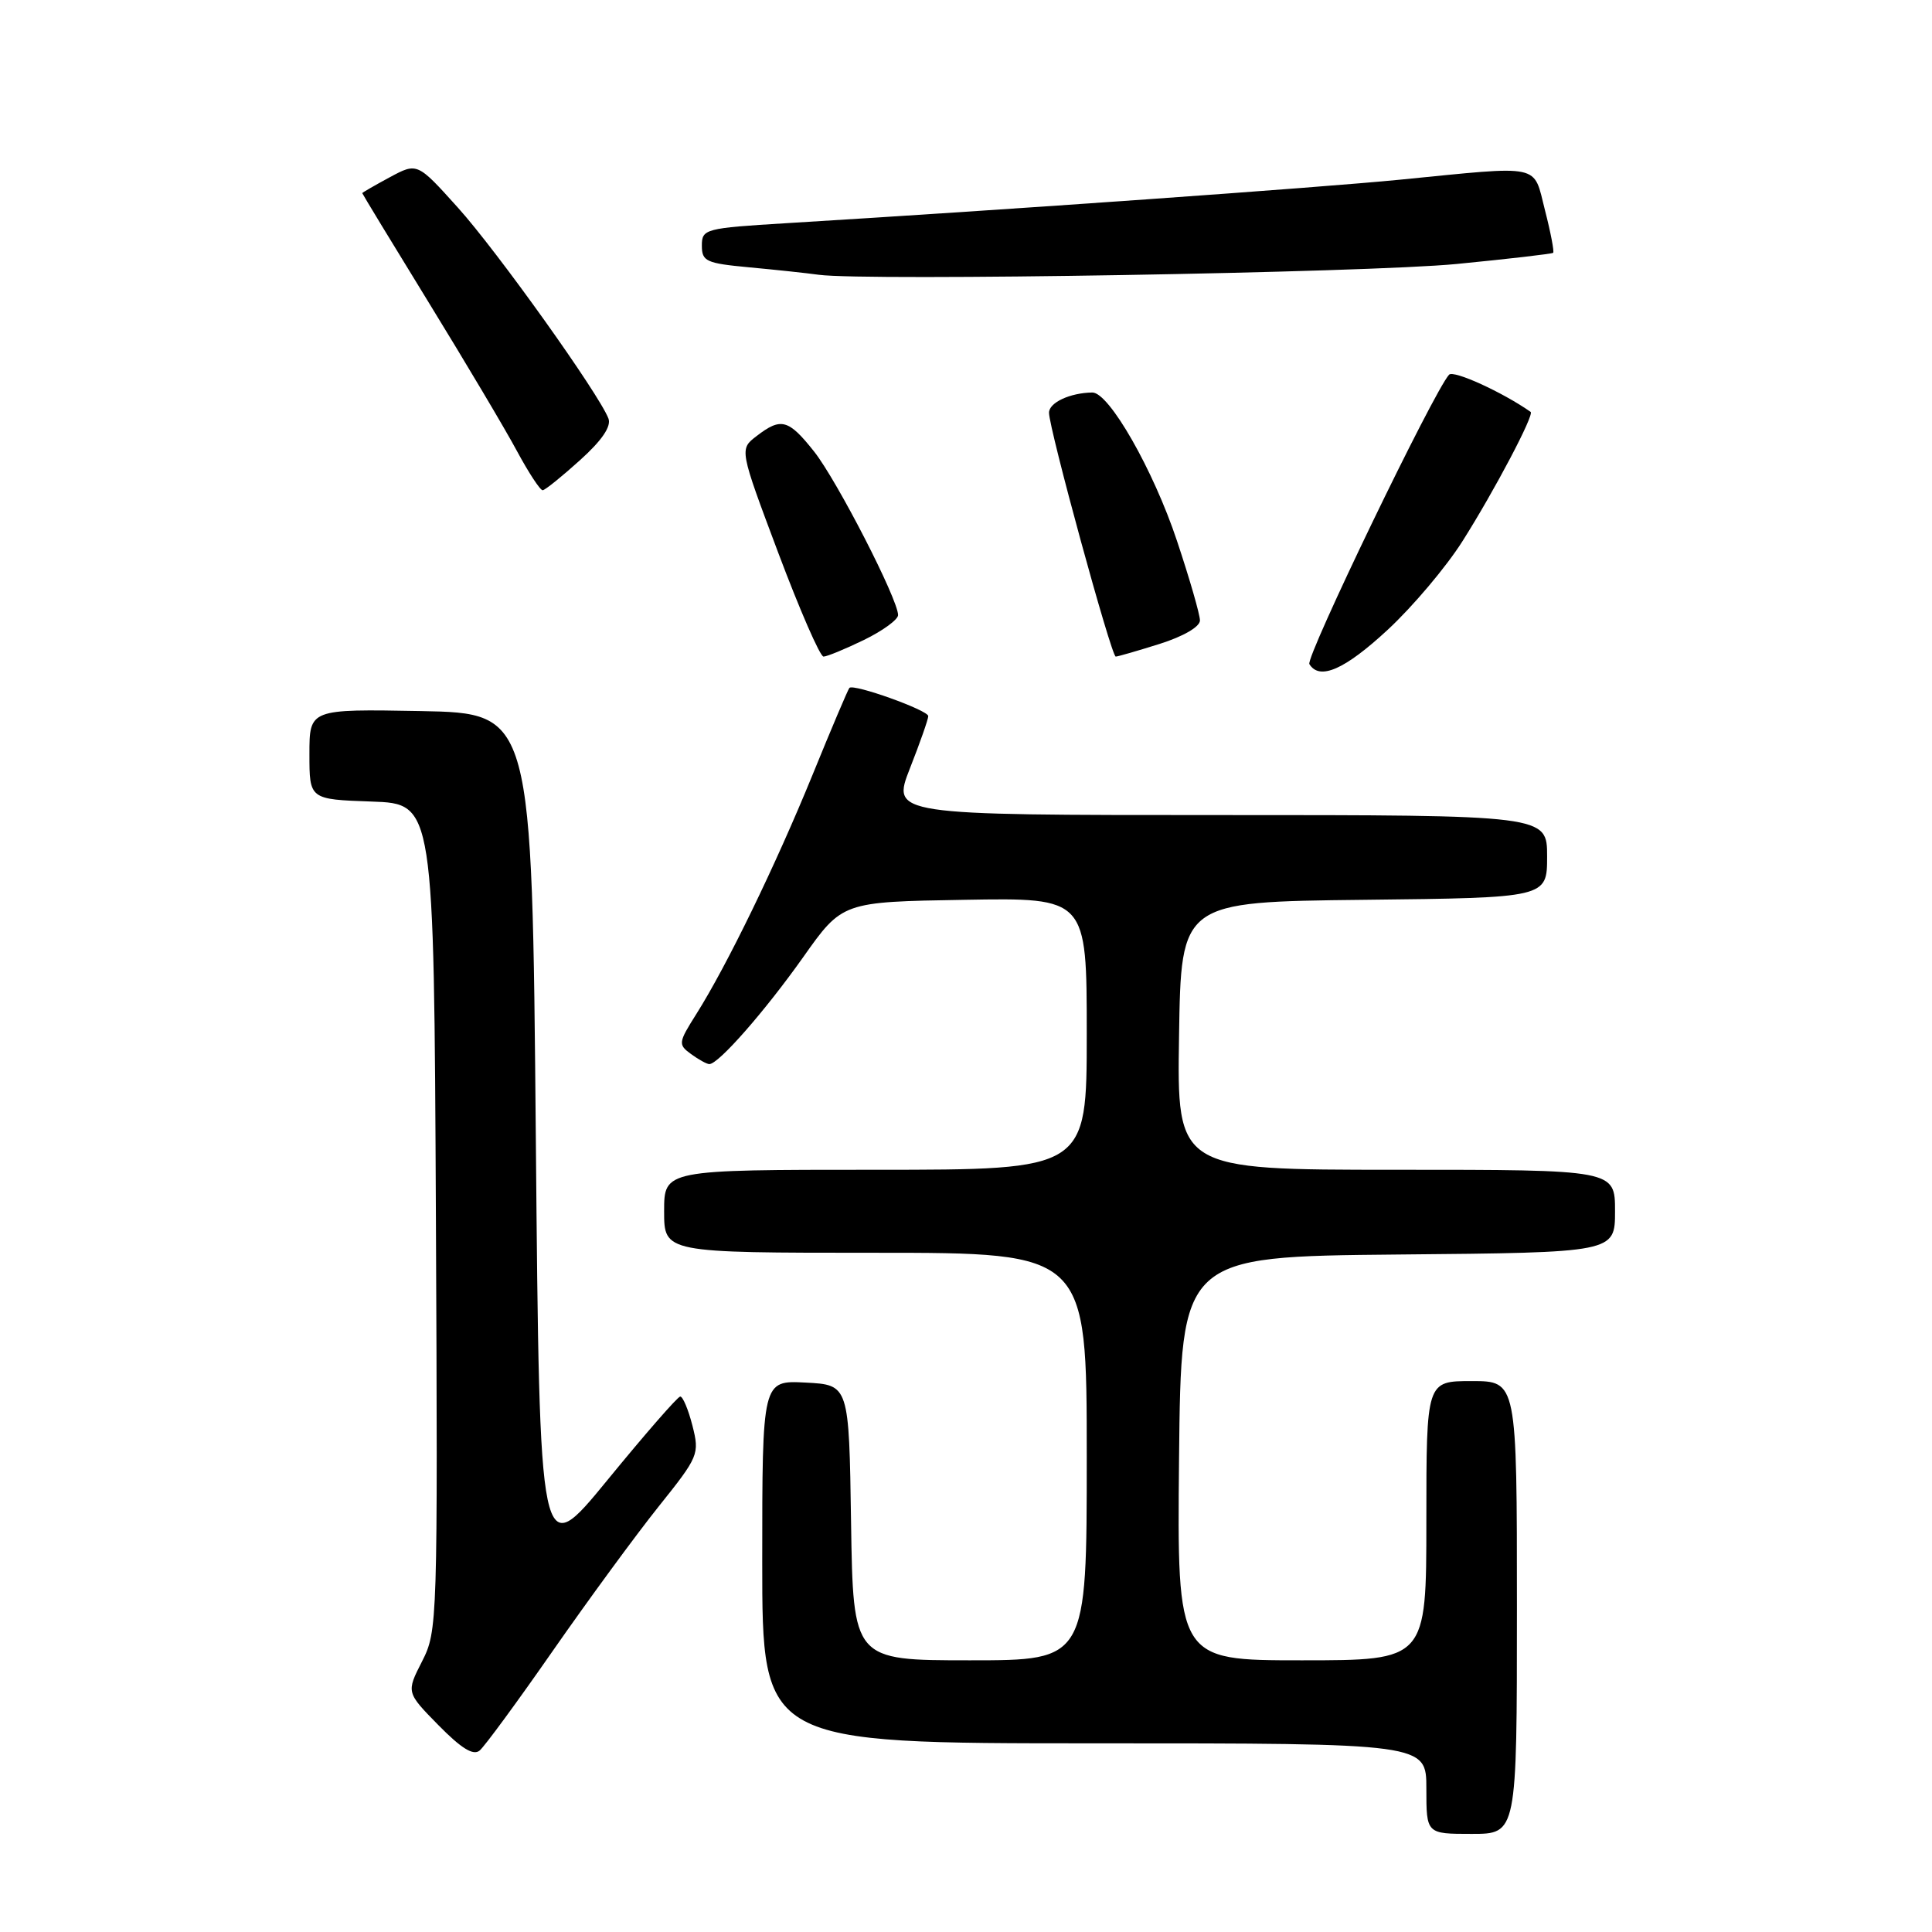 <?xml version="1.0" encoding="UTF-8" standalone="no"?>
<!DOCTYPE svg PUBLIC "-//W3C//DTD SVG 1.1//EN" "http://www.w3.org/Graphics/SVG/1.1/DTD/svg11.dtd" >
<svg xmlns="http://www.w3.org/2000/svg" xmlns:xlink="http://www.w3.org/1999/xlink" version="1.1" viewBox="0 0 256 256">
 <g >
 <path fill="currentColor"
d=" M 201.00 213.00 C 201.00 183.00 201.00 183.00 195.00 183.00 C 189.00 183.00 189.00 183.00 189.00 201.50 C 189.00 220.00 189.00 220.00 172.48 220.00 C 155.97 220.00 155.97 220.00 156.23 193.25 C 156.50 166.50 156.50 166.50 185.25 166.23 C 214.00 165.97 214.00 165.97 214.00 160.48 C 214.00 155.00 214.00 155.00 184.98 155.00 C 155.95 155.00 155.95 155.00 156.23 137.25 C 156.50 119.50 156.50 119.50 180.75 119.23 C 205.00 118.96 205.00 118.96 205.00 113.48 C 205.00 108.00 205.00 108.00 161.57 108.00 C 118.15 108.00 118.15 108.00 120.57 101.81 C 121.91 98.41 123.00 95.29 123.00 94.89 C 123.00 94.11 113.09 90.56 112.55 91.15 C 112.37 91.34 110.17 96.52 107.67 102.66 C 102.76 114.69 96.31 127.96 92.27 134.36 C 89.87 138.16 89.84 138.41 91.57 139.67 C 92.57 140.40 93.66 141.00 93.99 141.00 C 95.21 141.00 101.33 134.02 106.42 126.84 C 111.61 119.50 111.61 119.50 127.81 119.23 C 144.00 118.95 144.00 118.95 144.00 136.98 C 144.00 155.00 144.00 155.00 116.00 155.00 C 88.00 155.00 88.00 155.00 88.00 160.50 C 88.00 166.00 88.00 166.00 116.00 166.00 C 144.00 166.00 144.00 166.00 144.00 193.00 C 144.00 220.00 144.00 220.00 128.52 220.00 C 113.05 220.00 113.05 220.00 112.77 201.75 C 112.50 183.50 112.50 183.50 106.75 183.20 C 101.00 182.90 101.00 182.90 101.00 206.95 C 101.00 231.00 101.00 231.00 145.00 231.00 C 189.00 231.00 189.00 231.00 189.00 237.00 C 189.00 243.00 189.00 243.00 195.00 243.00 C 201.00 243.00 201.00 243.00 201.00 213.00 Z  M 73.26 218.73 C 77.94 212.01 84.24 203.42 87.25 199.65 C 92.58 192.99 92.71 192.69 91.75 188.90 C 91.20 186.75 90.47 185.02 90.13 185.05 C 89.78 185.08 85.45 190.05 80.50 196.10 C 71.50 207.09 71.50 207.09 71.00 150.80 C 70.50 94.50 70.50 94.50 55.75 94.22 C 41.00 93.95 41.00 93.95 41.00 99.93 C 41.00 105.92 41.00 105.92 49.25 106.21 C 57.50 106.50 57.50 106.50 57.76 161.27 C 58.01 215.14 57.98 216.11 55.92 220.15 C 53.83 224.25 53.83 224.25 58.10 228.60 C 61.12 231.67 62.71 232.66 63.55 231.96 C 64.21 231.41 68.58 225.46 73.26 218.73 Z  M 183.89 83.44 C 187.19 80.38 191.65 75.10 193.80 71.69 C 198.04 64.99 203.33 54.94 202.82 54.58 C 199.10 51.97 192.61 49.01 192.01 49.65 C 189.99 51.84 172.96 87.13 173.50 88.00 C 174.85 90.19 178.17 88.74 183.89 83.44 Z  M 114.47 84.80 C 116.96 83.59 119.00 82.10 119.00 81.50 C 119.00 79.42 110.92 63.69 107.88 59.84 C 104.47 55.54 103.49 55.28 100.24 57.79 C 97.97 59.53 97.97 59.53 103.13 73.27 C 105.97 80.82 108.66 87.00 109.12 87.00 C 109.57 87.00 111.98 86.01 114.47 84.80 Z  M 153.66 85.32 C 156.82 84.32 159.00 83.05 159.00 82.21 C 159.00 81.43 157.63 76.68 155.95 71.65 C 152.83 62.28 146.96 51.99 144.74 52.01 C 141.79 52.05 139.00 53.34 139.00 54.69 C 139.00 56.79 147.26 87.00 147.84 87.00 C 148.11 87.00 150.73 86.24 153.66 85.32 Z  M 76.86 60.97 C 79.77 58.35 81.02 56.50 80.62 55.45 C 79.36 52.18 65.86 33.26 60.68 27.52 C 55.29 21.53 55.29 21.53 51.64 23.49 C 49.64 24.57 48.00 25.52 48.00 25.59 C 48.00 25.67 51.97 32.21 56.83 40.12 C 61.69 48.03 66.94 56.86 68.49 59.75 C 70.05 62.64 71.58 64.98 71.91 64.96 C 72.23 64.94 74.46 63.14 76.86 60.97 Z  M 193.00 34.98 C 199.88 34.31 205.63 33.64 205.80 33.50 C 205.96 33.36 205.48 30.82 204.72 27.87 C 203.13 21.63 204.54 21.93 185.50 23.81 C 174.71 24.87 133.93 27.77 104.25 29.57 C 93.39 30.23 93.00 30.34 93.00 32.55 C 93.00 34.63 93.57 34.89 99.25 35.42 C 102.69 35.74 106.85 36.18 108.50 36.41 C 114.76 37.26 181.06 36.14 193.00 34.98 Z "/>
</g>
</svg>